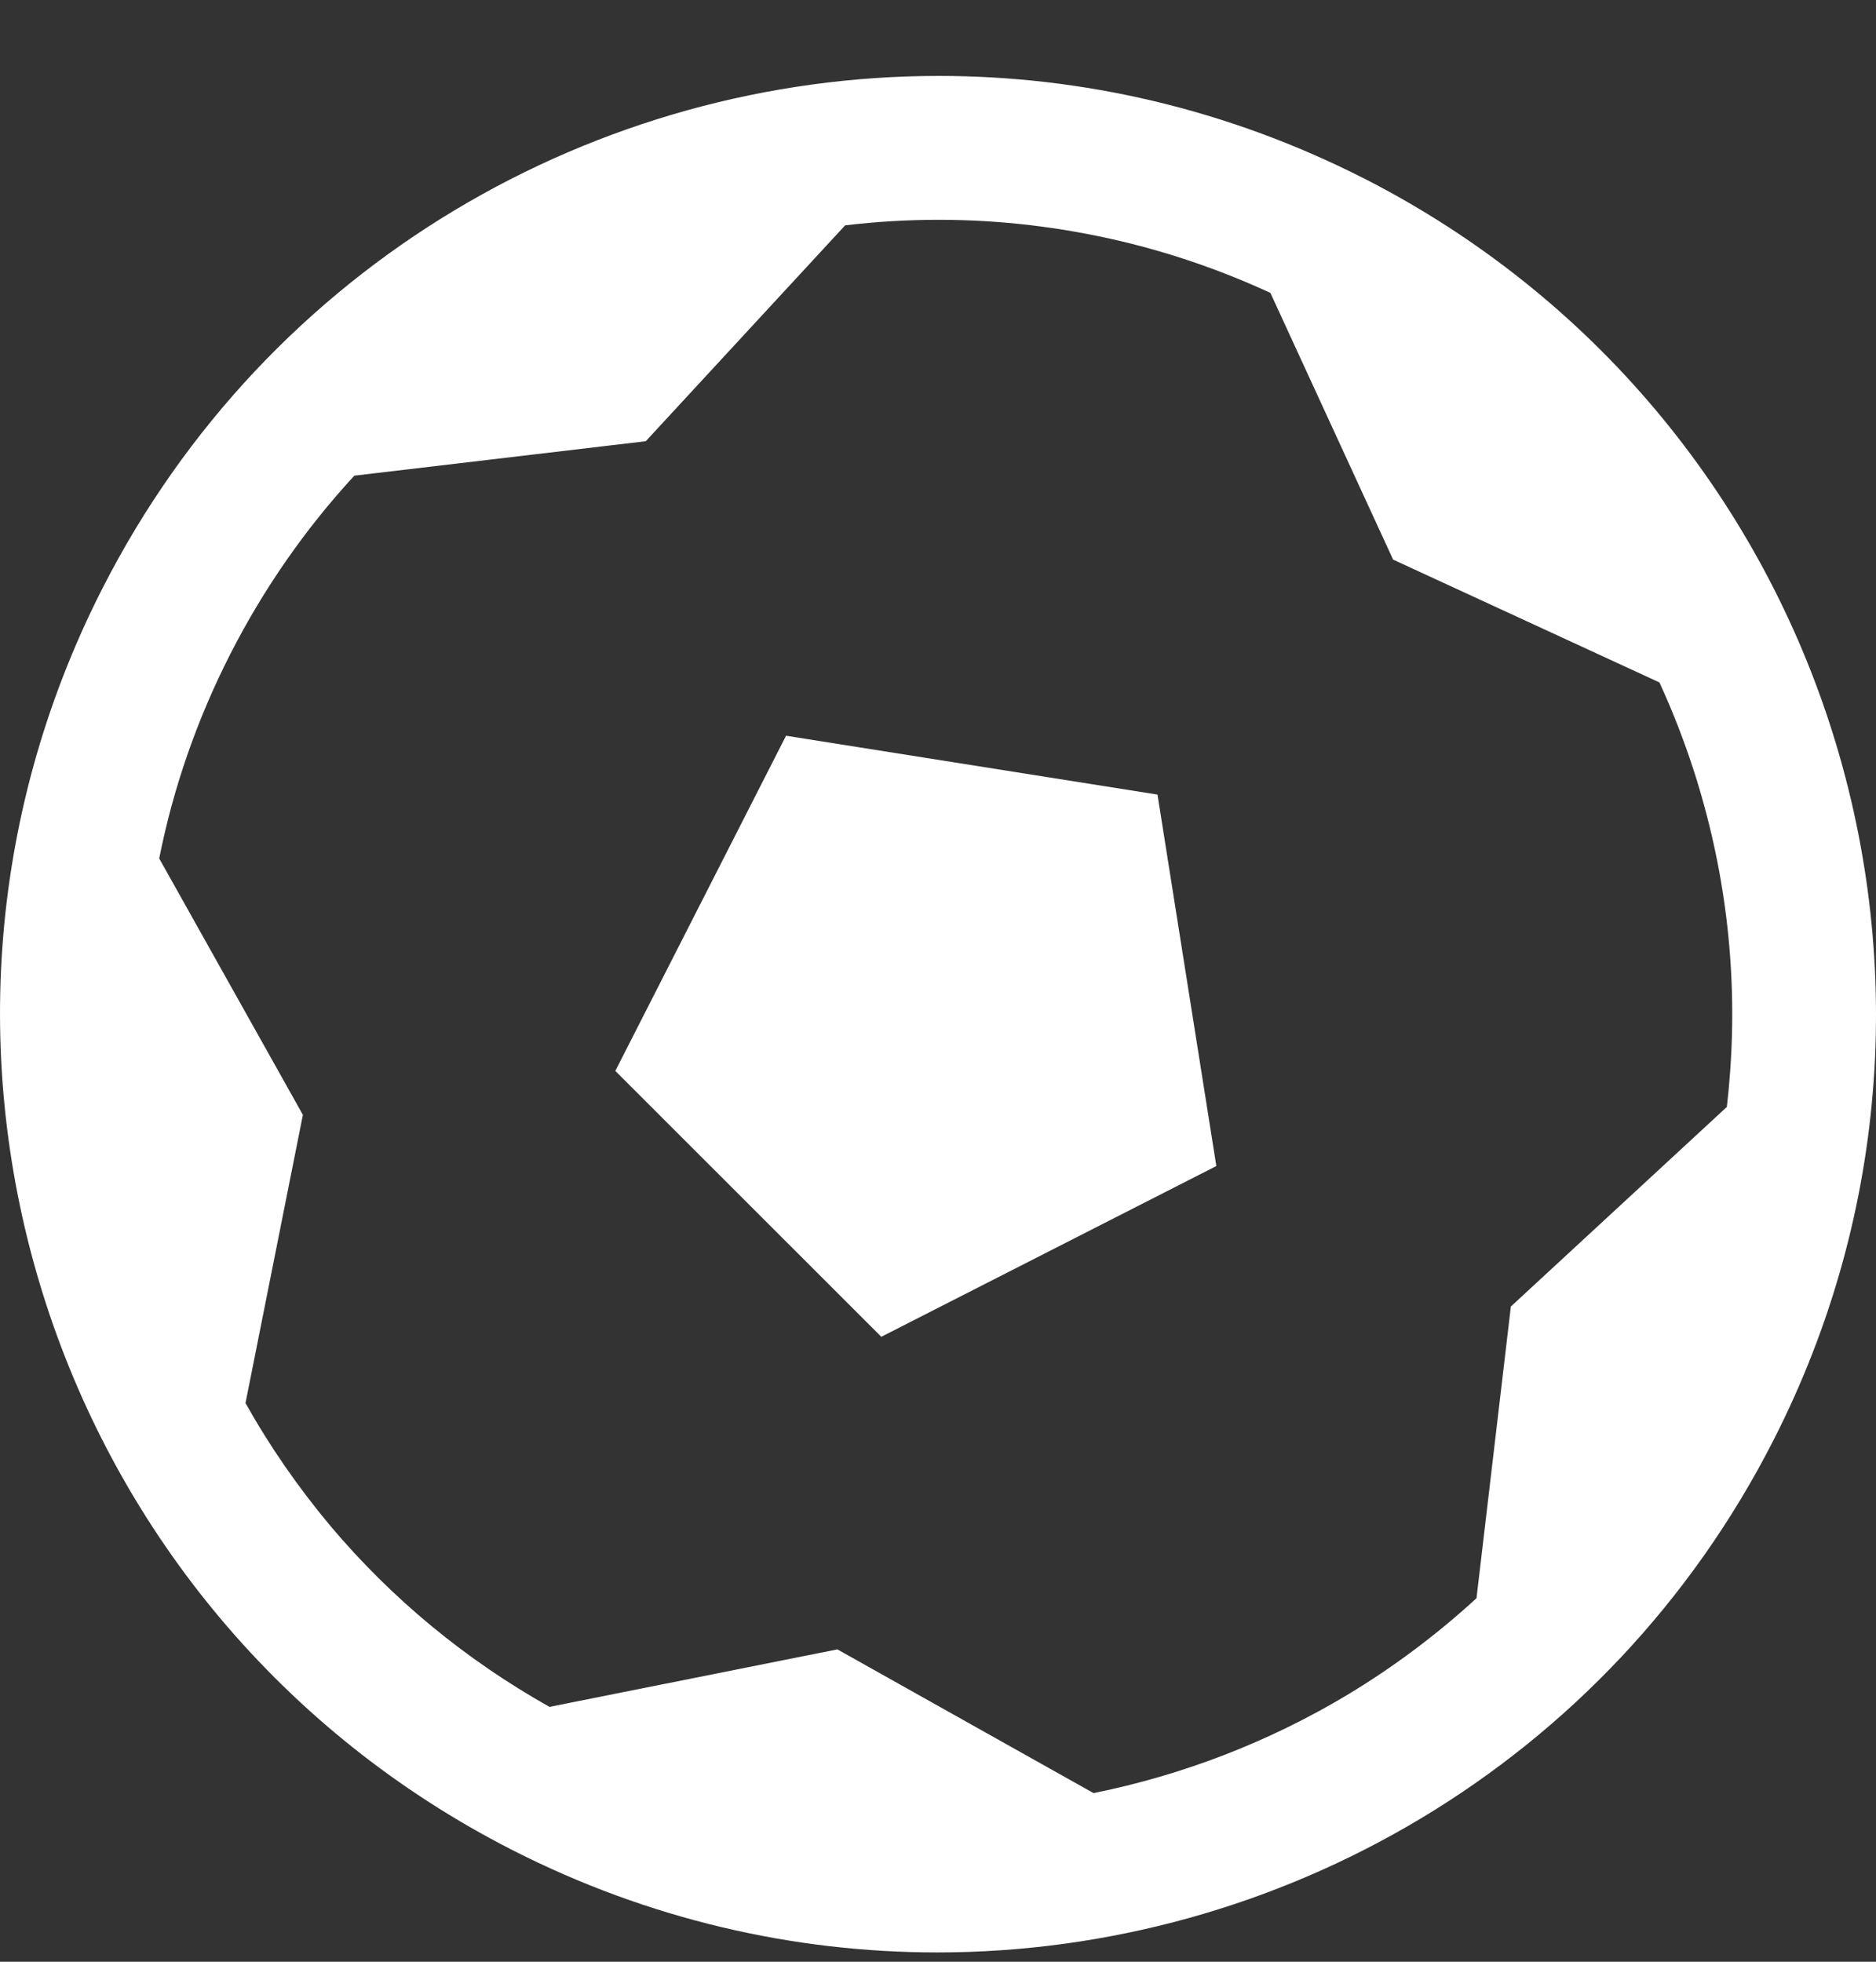<svg width="22" height="23" viewBox="0 0 22 23" fill="none" xmlns="http://www.w3.org/2000/svg">
<rect x="0" y="0" width="22" height="23" fill="#333333" stroke="none"/>
<path d="M15.993 2.091C14.393 1.277 12.689 0.89 11.008 0.89C7.005 0.89 3.144 3.086 1.201 6.899C-1.556 12.309 0.595 18.932 6.007 21.69C7.606 22.505 9.311 22.891 10.991 22.891C14.995 22.891 18.856 20.696 20.799 16.883C23.557 11.472 21.404 4.849 15.992 2.09L15.993 2.091ZM20.29 12.556C20.28 12.699 20.267 12.839 20.251 12.978L17.718 15.318L17.315 18.738C16.852 19.163 16.345 19.543 15.801 19.871C14.878 20.424 13.87 20.812 12.824 21.023L9.82 19.338L6.444 20.012C5.461 19.46 4.598 18.748 3.875 17.891C3.497 17.439 3.164 16.959 2.879 16.45L3.552 13.071L1.867 10.065C2.032 9.235 2.312 8.43 2.703 7.664C3.093 6.9 3.582 6.199 4.155 5.577L7.573 5.173L9.911 2.642C10.274 2.599 10.64 2.577 11.009 2.577C11.727 2.577 12.444 2.662 13.142 2.827C13.743 2.969 14.332 3.173 14.898 3.434L16.337 6.561L19.46 8.001C19.611 8.328 19.743 8.667 19.856 9.013C20.23 10.164 20.376 11.356 20.29 12.557L20.29 12.556Z" fill="white"/>
<path d="M9.218 8.626L7.216 12.556L10.335 15.673L14.264 13.671L13.574 9.316L9.218 8.626Z" fill="white"/>
</svg>
